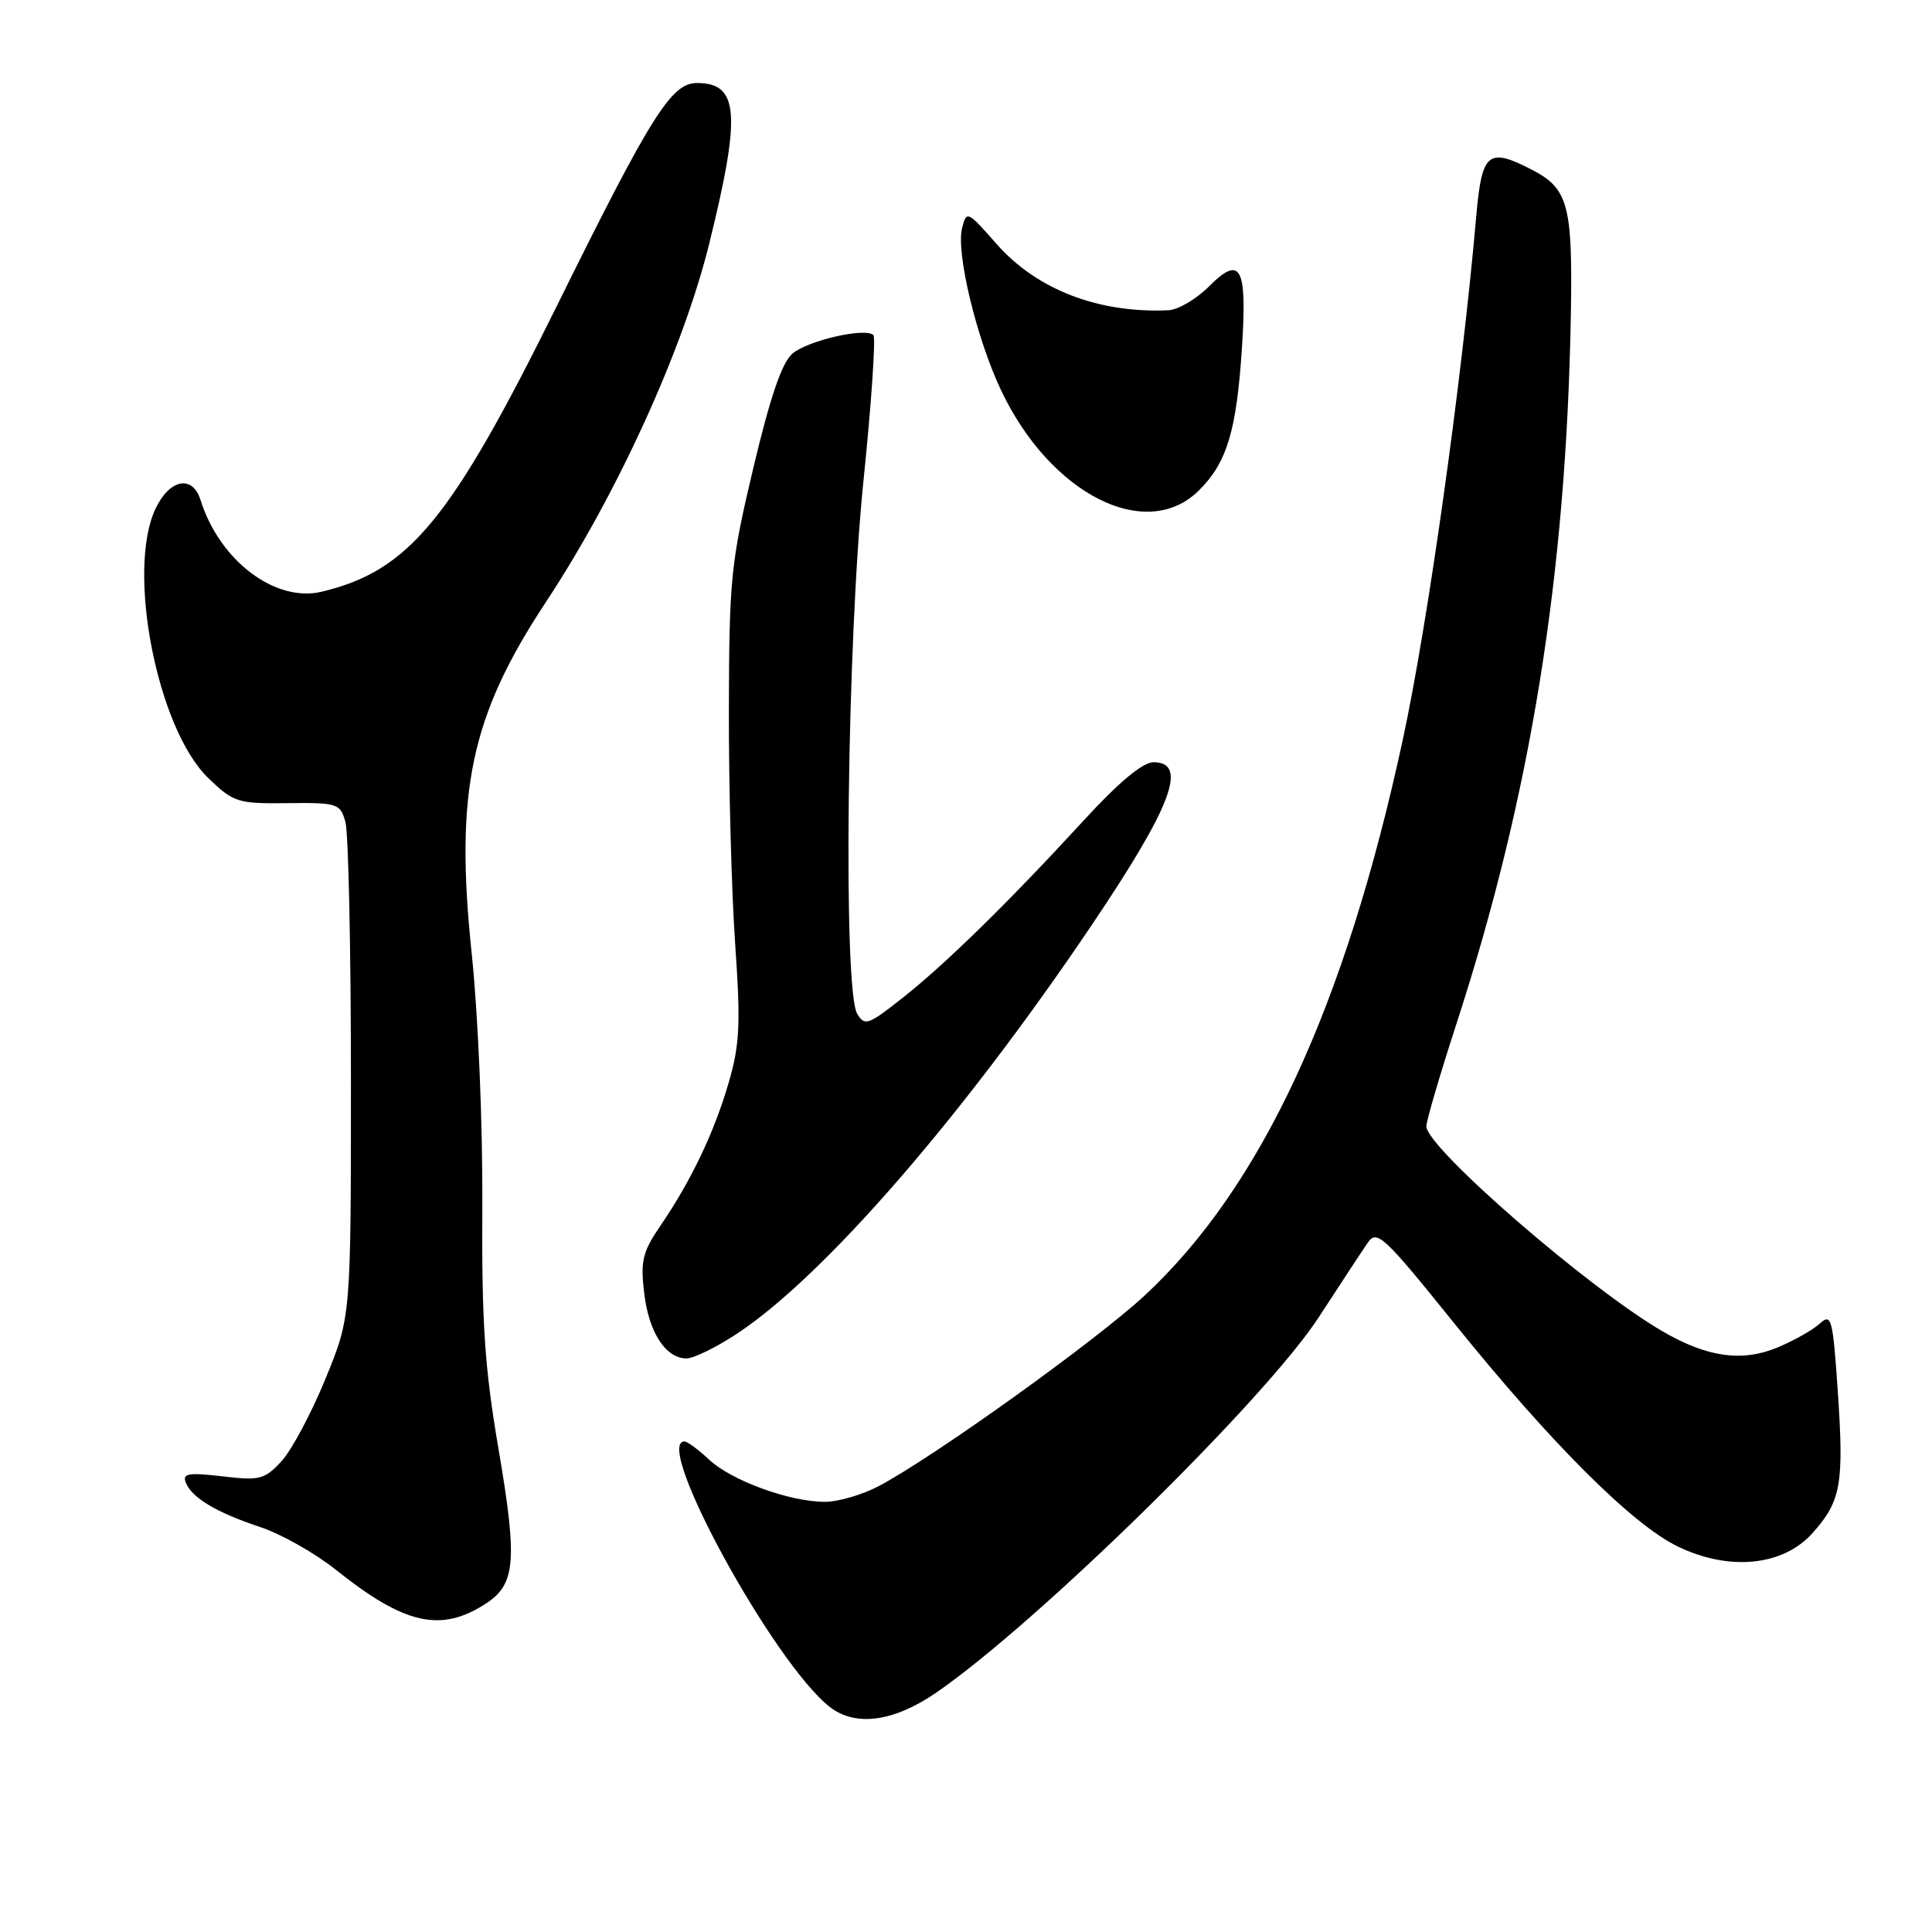 <?xml version="1.0" encoding="UTF-8" standalone="no"?>
<!DOCTYPE svg PUBLIC "-//W3C//DTD SVG 1.1//EN" "http://www.w3.org/Graphics/SVG/1.1/DTD/svg11.dtd" >
<svg xmlns="http://www.w3.org/2000/svg" xmlns:xlink="http://www.w3.org/1999/xlink" version="1.1" viewBox="0 0 256 256">
 <g >
 <path fill="currentColor"
d=" M 124.16 224.21 C 137.66 214.87 167.78 185.29 174.77 174.50 C 177.63 170.10 180.55 165.66 181.26 164.63 C 182.45 162.92 183.41 163.82 192.52 175.13 C 205.42 191.15 216.28 202.01 222.32 204.92 C 229.16 208.22 236.26 207.51 240.17 203.14 C 243.95 198.91 244.35 196.65 243.52 184.40 C 242.85 174.61 242.68 173.98 241.11 175.40 C 240.19 176.24 237.68 177.65 235.55 178.54 C 230.86 180.50 226.23 179.86 220.30 176.41 C 210.49 170.72 189.00 152.06 189.00 149.24 C 189.00 148.51 190.79 142.42 192.97 135.71 C 202.86 105.29 207.55 76.16 208.15 41.50 C 208.39 27.21 207.79 24.98 203.02 22.51 C 197.16 19.48 196.35 20.16 195.60 28.75 C 193.69 50.63 189.20 82.63 185.88 98.00 C 178.25 133.34 167.17 157.22 151.74 171.60 C 145.35 177.56 123.87 192.97 116.51 196.88 C 114.32 198.05 111.08 199.00 109.30 199.00 C 104.63 199.00 96.90 196.18 93.95 193.40 C 92.54 192.08 91.08 191.00 90.70 191.00 C 86.47 191.00 102.49 220.30 109.91 226.15 C 113.35 228.86 118.46 228.16 124.16 224.21 Z  M 64.43 212.45 C 68.32 209.90 68.57 206.78 66.08 192.14 C 64.21 181.20 63.82 175.33 63.91 159.76 C 63.97 148.96 63.36 134.52 62.50 126.31 C 60.25 104.88 62.36 94.89 72.32 79.80 C 81.79 65.45 90.52 46.30 93.98 32.27 C 98.22 15.08 97.91 11.00 92.35 11.00 C 88.96 11.00 86.31 15.20 73.84 40.43 C 59.77 68.89 54.24 75.61 42.65 78.40 C 36.49 79.89 29.09 74.30 26.57 66.25 C 25.51 62.88 22.48 63.46 20.61 67.40 C 16.73 75.58 20.83 96.54 27.58 103.08 C 30.95 106.33 31.47 106.50 38.09 106.42 C 44.74 106.35 45.08 106.46 45.77 108.92 C 46.17 110.34 46.50 125.67 46.50 143.00 C 46.50 174.50 46.50 174.50 43.10 182.76 C 41.24 187.30 38.62 192.20 37.28 193.64 C 35.06 196.04 34.40 196.21 29.46 195.62 C 24.99 195.10 24.15 195.24 24.61 196.43 C 25.39 198.46 28.66 200.41 34.50 202.35 C 37.25 203.26 41.75 205.81 44.50 208.00 C 53.63 215.30 58.45 216.37 64.43 212.45 Z  M 97.58 176.77 C 109.10 169.21 127.60 147.91 144.71 122.50 C 155.26 106.84 157.47 101.00 152.84 101.00 C 151.42 101.00 148.23 103.66 143.59 108.72 C 133.68 119.51 125.35 127.68 119.58 132.24 C 115.03 135.83 114.57 135.99 113.58 134.32 C 111.69 131.13 112.23 85.10 114.41 63.75 C 115.47 53.43 116.06 44.73 115.73 44.40 C 114.70 43.37 107.10 45.10 105.02 46.84 C 103.62 48.01 102.08 52.51 99.82 62.00 C 96.83 74.60 96.62 76.73 96.58 94.00 C 96.56 104.17 96.93 118.13 97.41 125.01 C 98.15 135.68 98.03 138.40 96.55 143.47 C 94.63 150.06 91.58 156.47 87.48 162.46 C 85.14 165.89 84.85 167.09 85.36 171.35 C 85.97 176.56 88.21 180.00 90.98 180.00 C 91.90 180.00 94.87 178.55 97.58 176.77 Z  M 158.89 64.96 C 162.60 61.25 163.85 57.07 164.57 46.00 C 165.26 35.35 164.40 33.75 160.22 37.93 C 158.54 39.62 156.11 41.05 154.83 41.11 C 145.56 41.53 137.39 38.38 132.07 32.35 C 128.20 27.94 128.07 27.88 127.48 30.23 C 126.66 33.48 129.39 44.84 132.64 51.70 C 139.17 65.51 151.91 71.94 158.89 64.96 Z "/>
</g>
</svg>